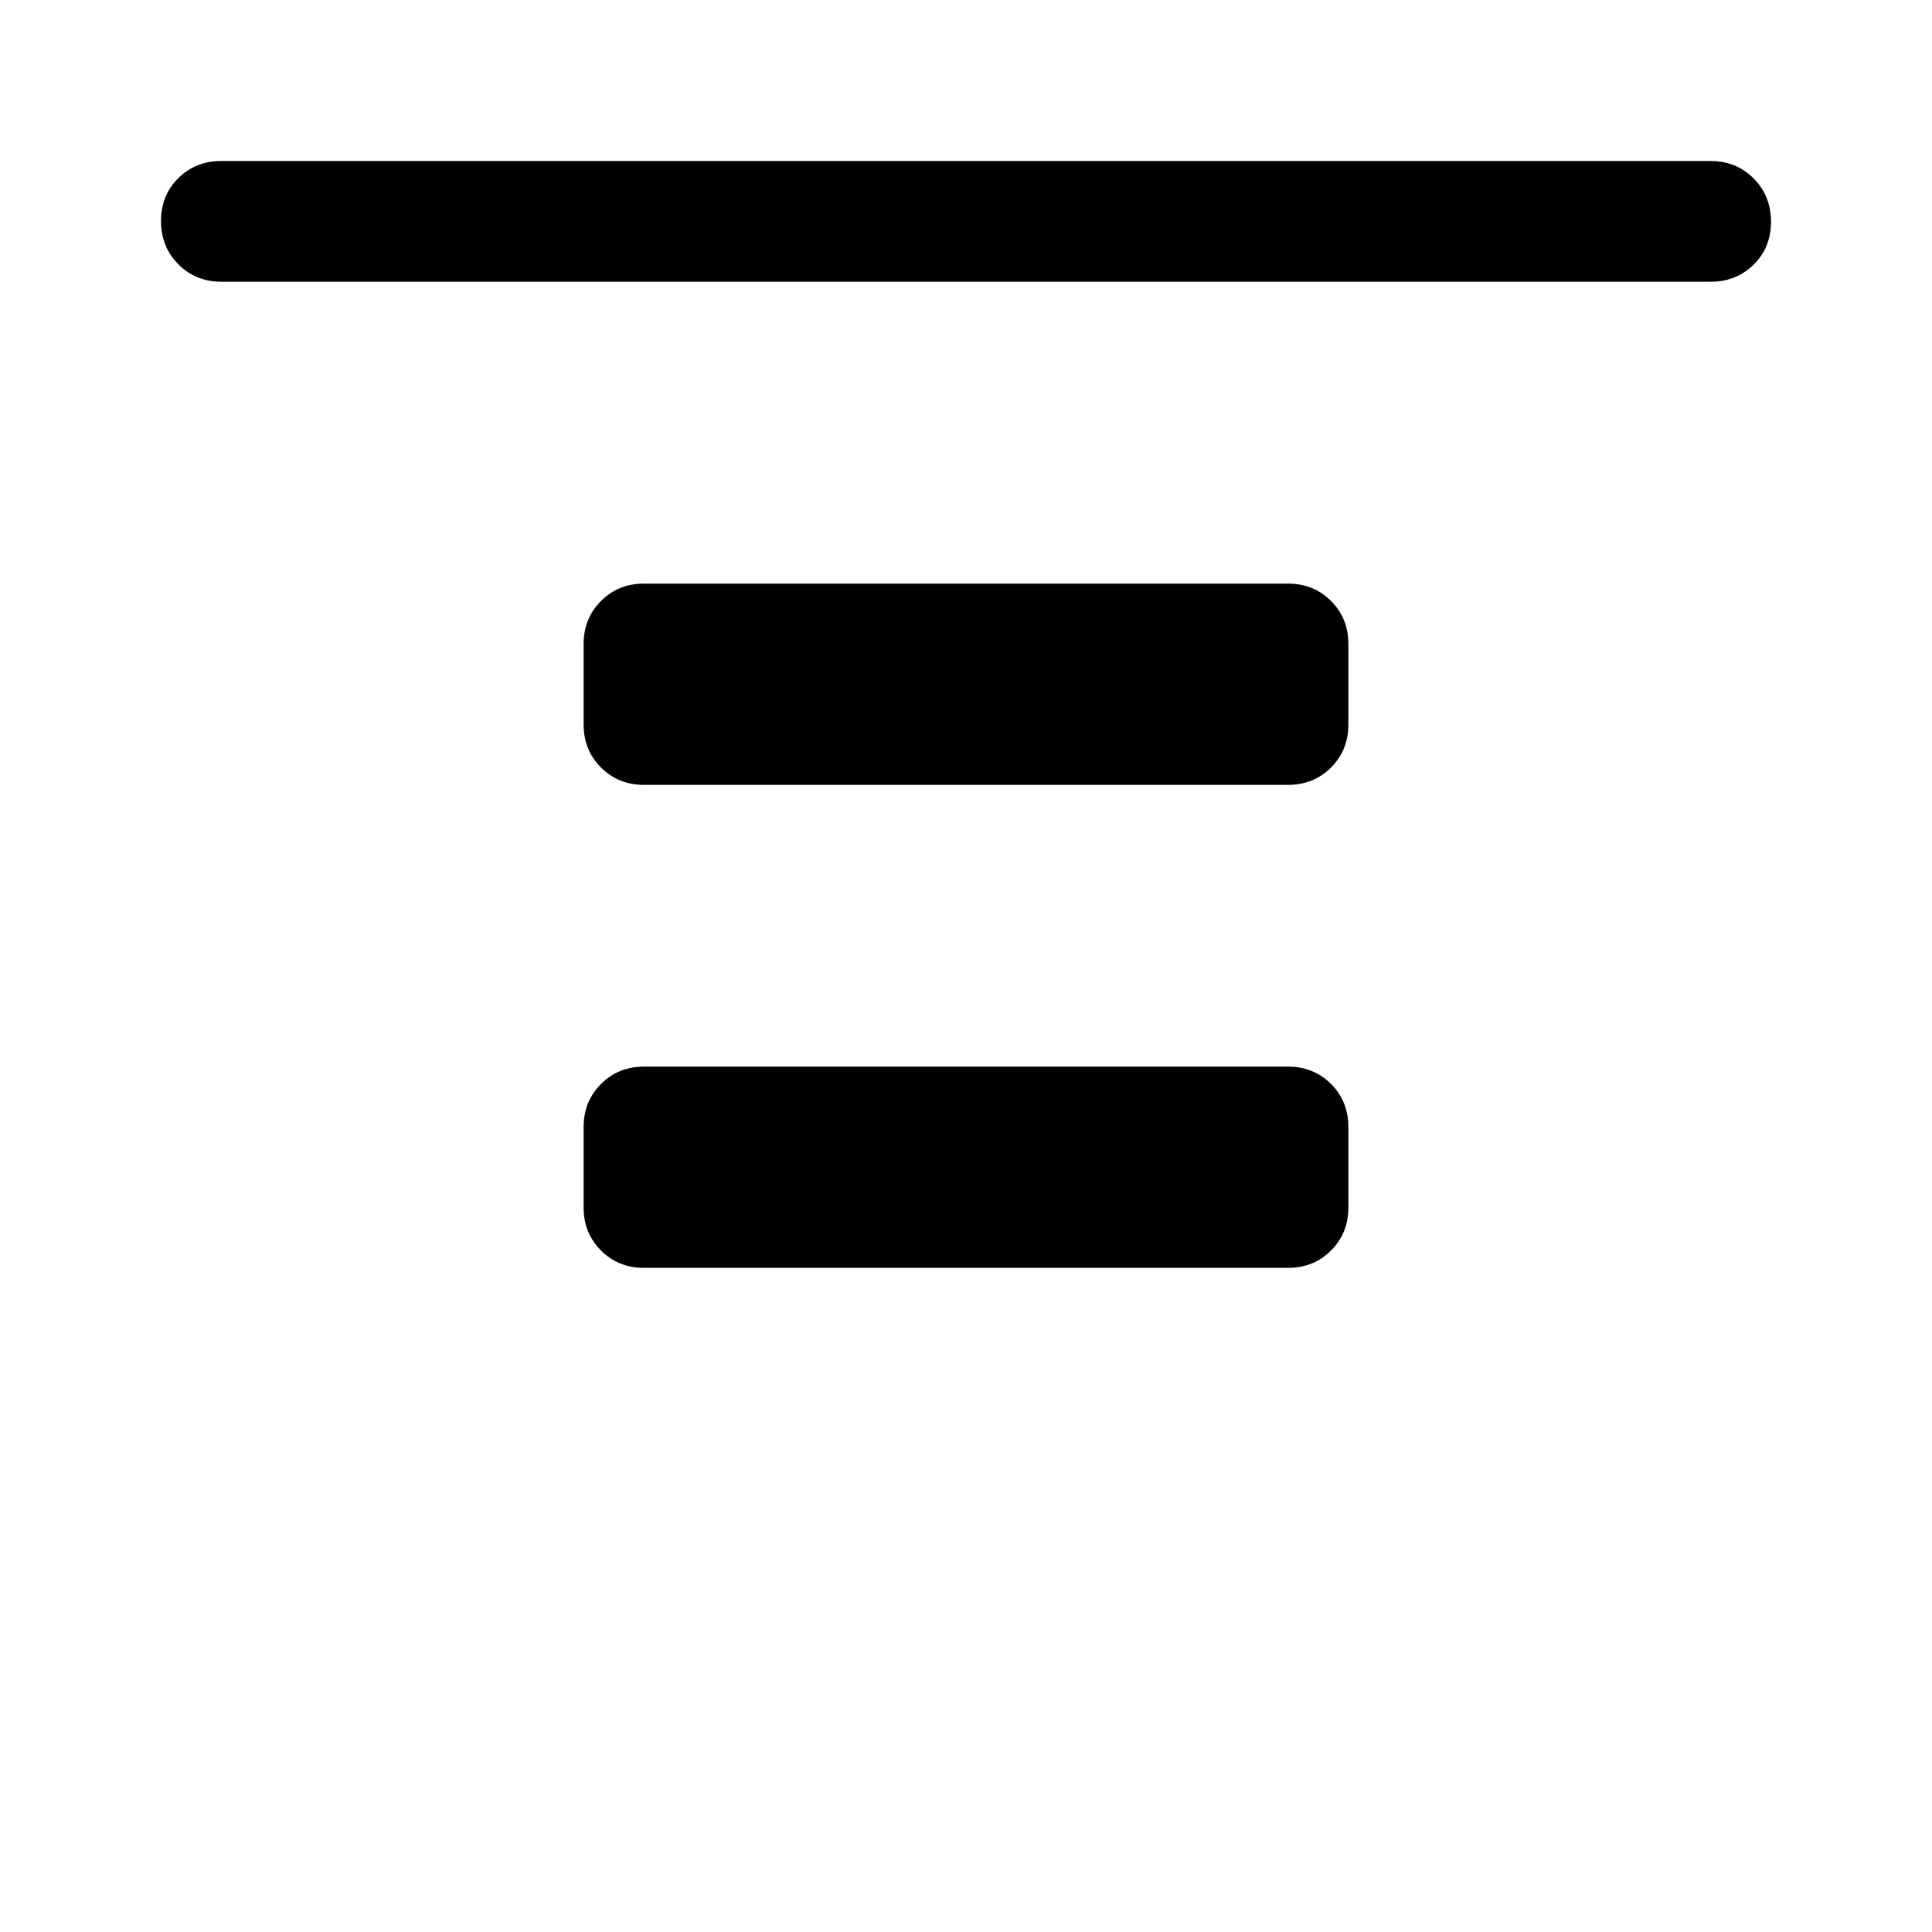 <svg xmlns="http://www.w3.org/2000/svg" width="48" height="48" viewBox="0 -960 960 960"><path d="M110-820q-12.75 0-21.37-8.68-8.63-8.67-8.63-21.5 0-12.82 8.63-21.32Q97.25-880 110-880h740q12.75 0 21.38 8.68 8.62 8.67 8.62 21.5 0 12.82-8.62 21.32-8.63 8.5-21.38 8.5H110Zm210 250q-12.75 0-21.37-8.63Q290-587.25 290-600v-40q0-12.75 8.63-21.38Q307.25-670 320-670h320q12.75 0 21.38 8.62Q670-652.75 670-640v40q0 12.75-8.62 21.37Q652.75-570 640-570H320Zm0 240q-12.75 0-21.37-8.63Q290-347.25 290-360v-40q0-12.75 8.63-21.38Q307.25-430 320-430h320q12.75 0 21.38 8.62Q670-412.75 670-400v40q0 12.75-8.62 21.37Q652.75-330 640-330H320Z"/></svg>